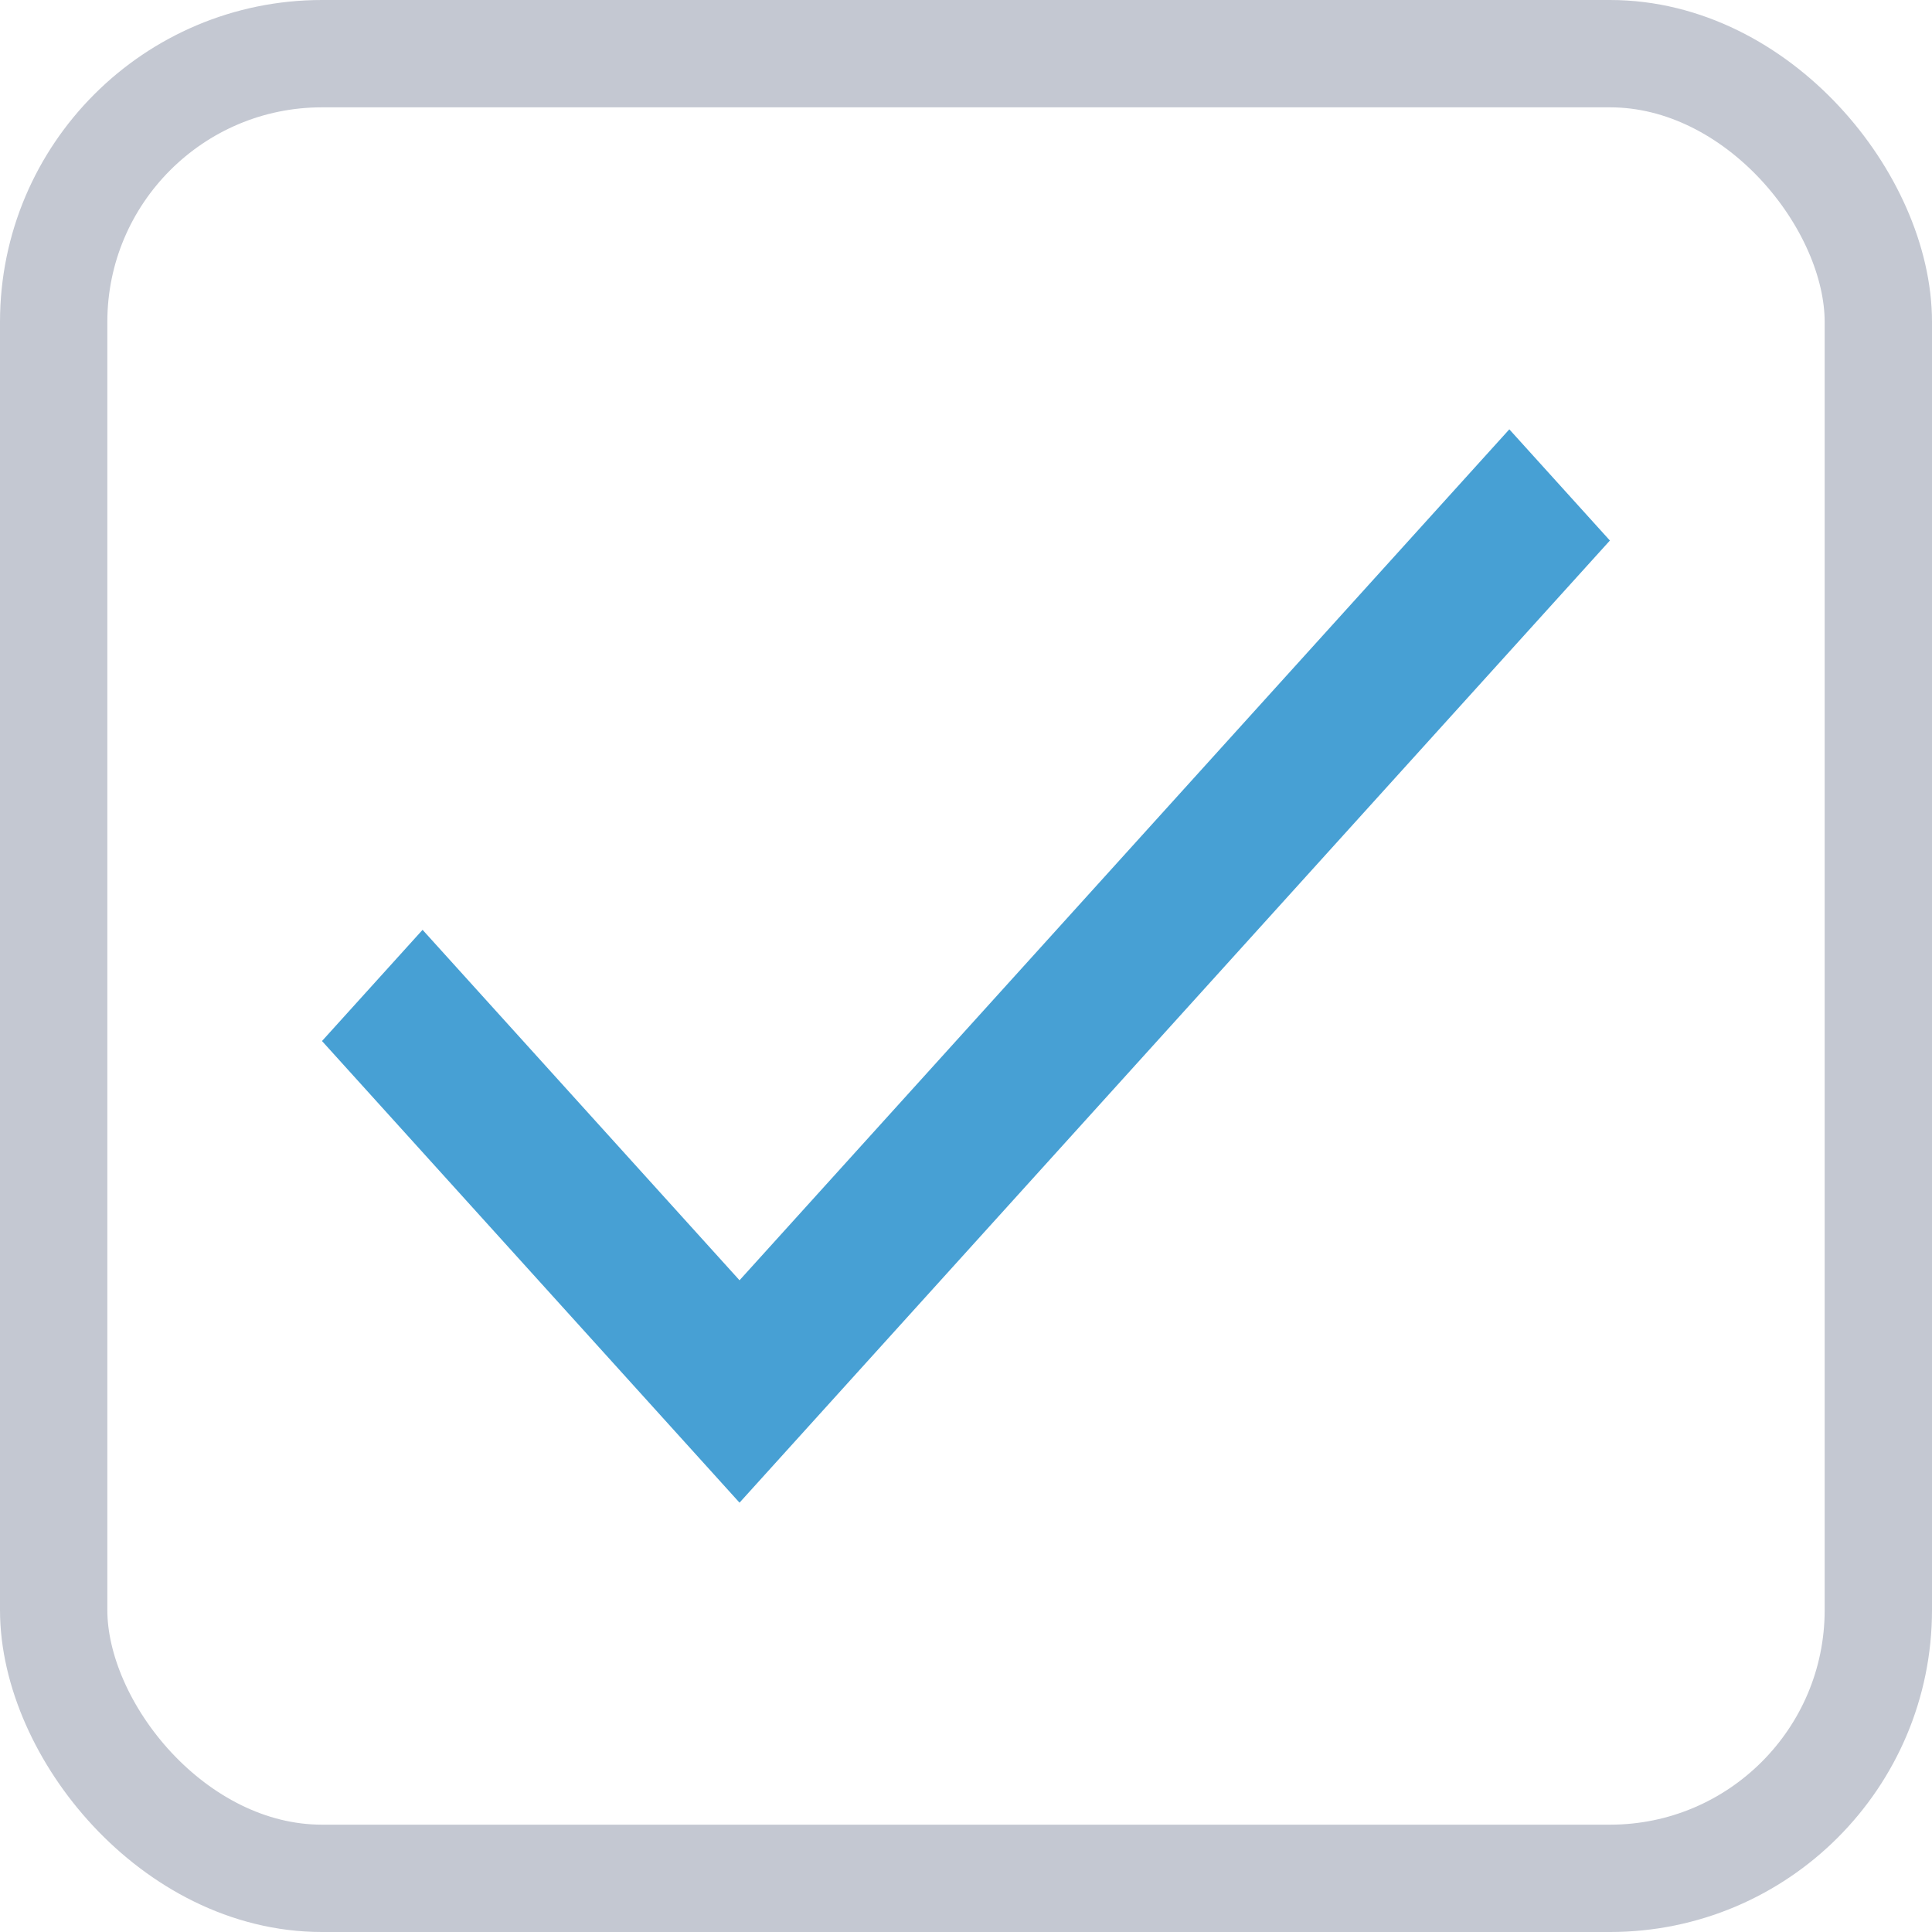 <svg width="18" height="18" viewBox="0 0 18 18" fill="none" xmlns="http://www.w3.org/2000/svg">
<rect x="0.5" y="0.5" width="17" height="17" rx="2.5" stroke="#C4C8D2"/>
<path fill-rule="evenodd" clip-rule="evenodd" d="M14.062 4L14.999 5.036L6.89 14L3 9.699L3.937 8.663L6.89 11.928L14.062 4Z" fill="#47A0D4"/>
</svg>
